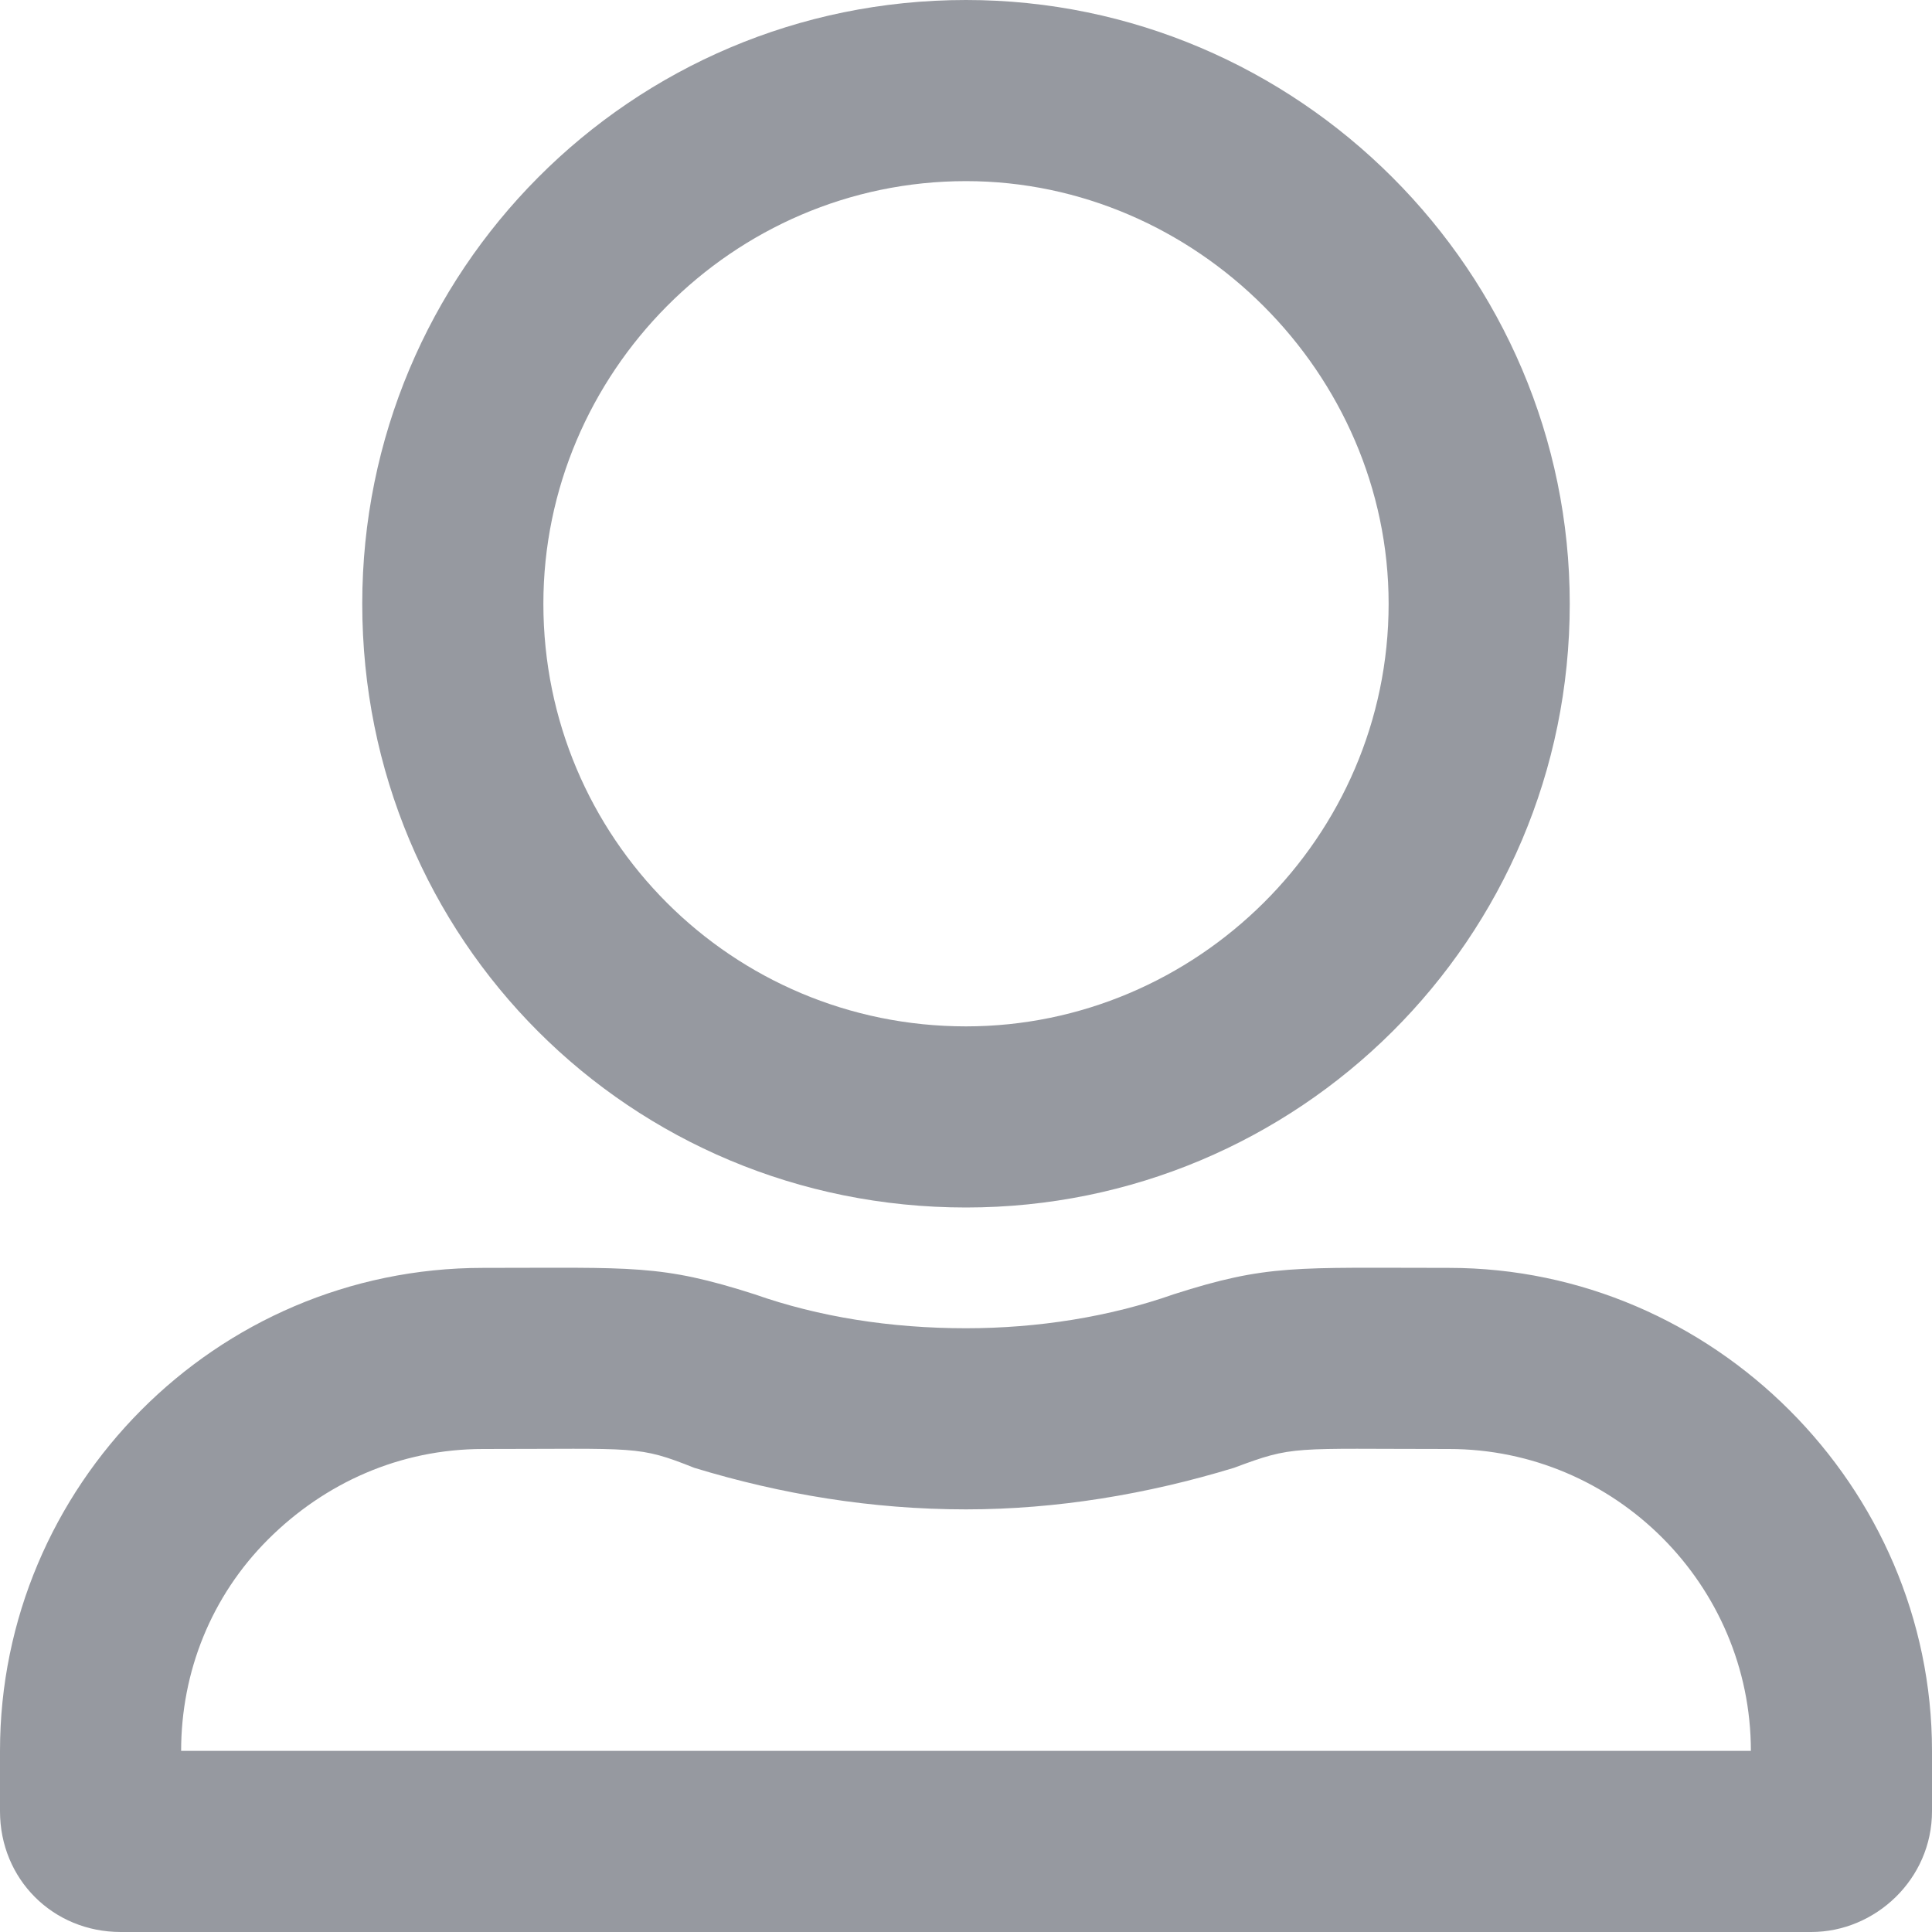 <svg width="10" height="10" viewBox="0 0 16 16" fill="none" xmlns="http://www.w3.org/2000/svg">
<path opacity="0.5" d="M12 10.5C10.719 10.5 10.5 10.469 9.719 10.719C9.188 10.906 8.594 11 8 11C7.375 11 6.781 10.906 6.25 10.719C5.469 10.469 5.25 10.5 4 10.5C1.781 10.5 0 12.312 0 14.5V15C0 15.562 0.438 16 1 16H15C15.531 16 16 15.562 16 15V14.5C16 12.312 14.188 10.5 12 10.5ZM14.5 14.5H1.5C1.5 13.844 1.75 13.219 2.219 12.75C2.688 12.281 3.312 12 4 12C5.281 12 5.281 11.969 5.75 12.156C6.469 12.375 7.219 12.5 8 12.5C8.75 12.5 9.5 12.375 10.219 12.156C10.719 11.969 10.688 12 12 12C13.375 12 14.5 13.125 14.5 14.5ZM8 10C10.75 10 13 7.781 13 5C13 2.25 10.75 0 8 0C5.219 0 3 2.25 3 5C3 7.781 5.219 10 8 10ZM8 1.5C9.906 1.5 11.5 3.094 11.5 5C11.5 6.938 9.906 8.5 8 8.5C6.062 8.5 4.5 6.938 4.5 5C4.5 3.094 6.062 1.5 8 1.5Z" fill="#2F3542"/>
</svg>
